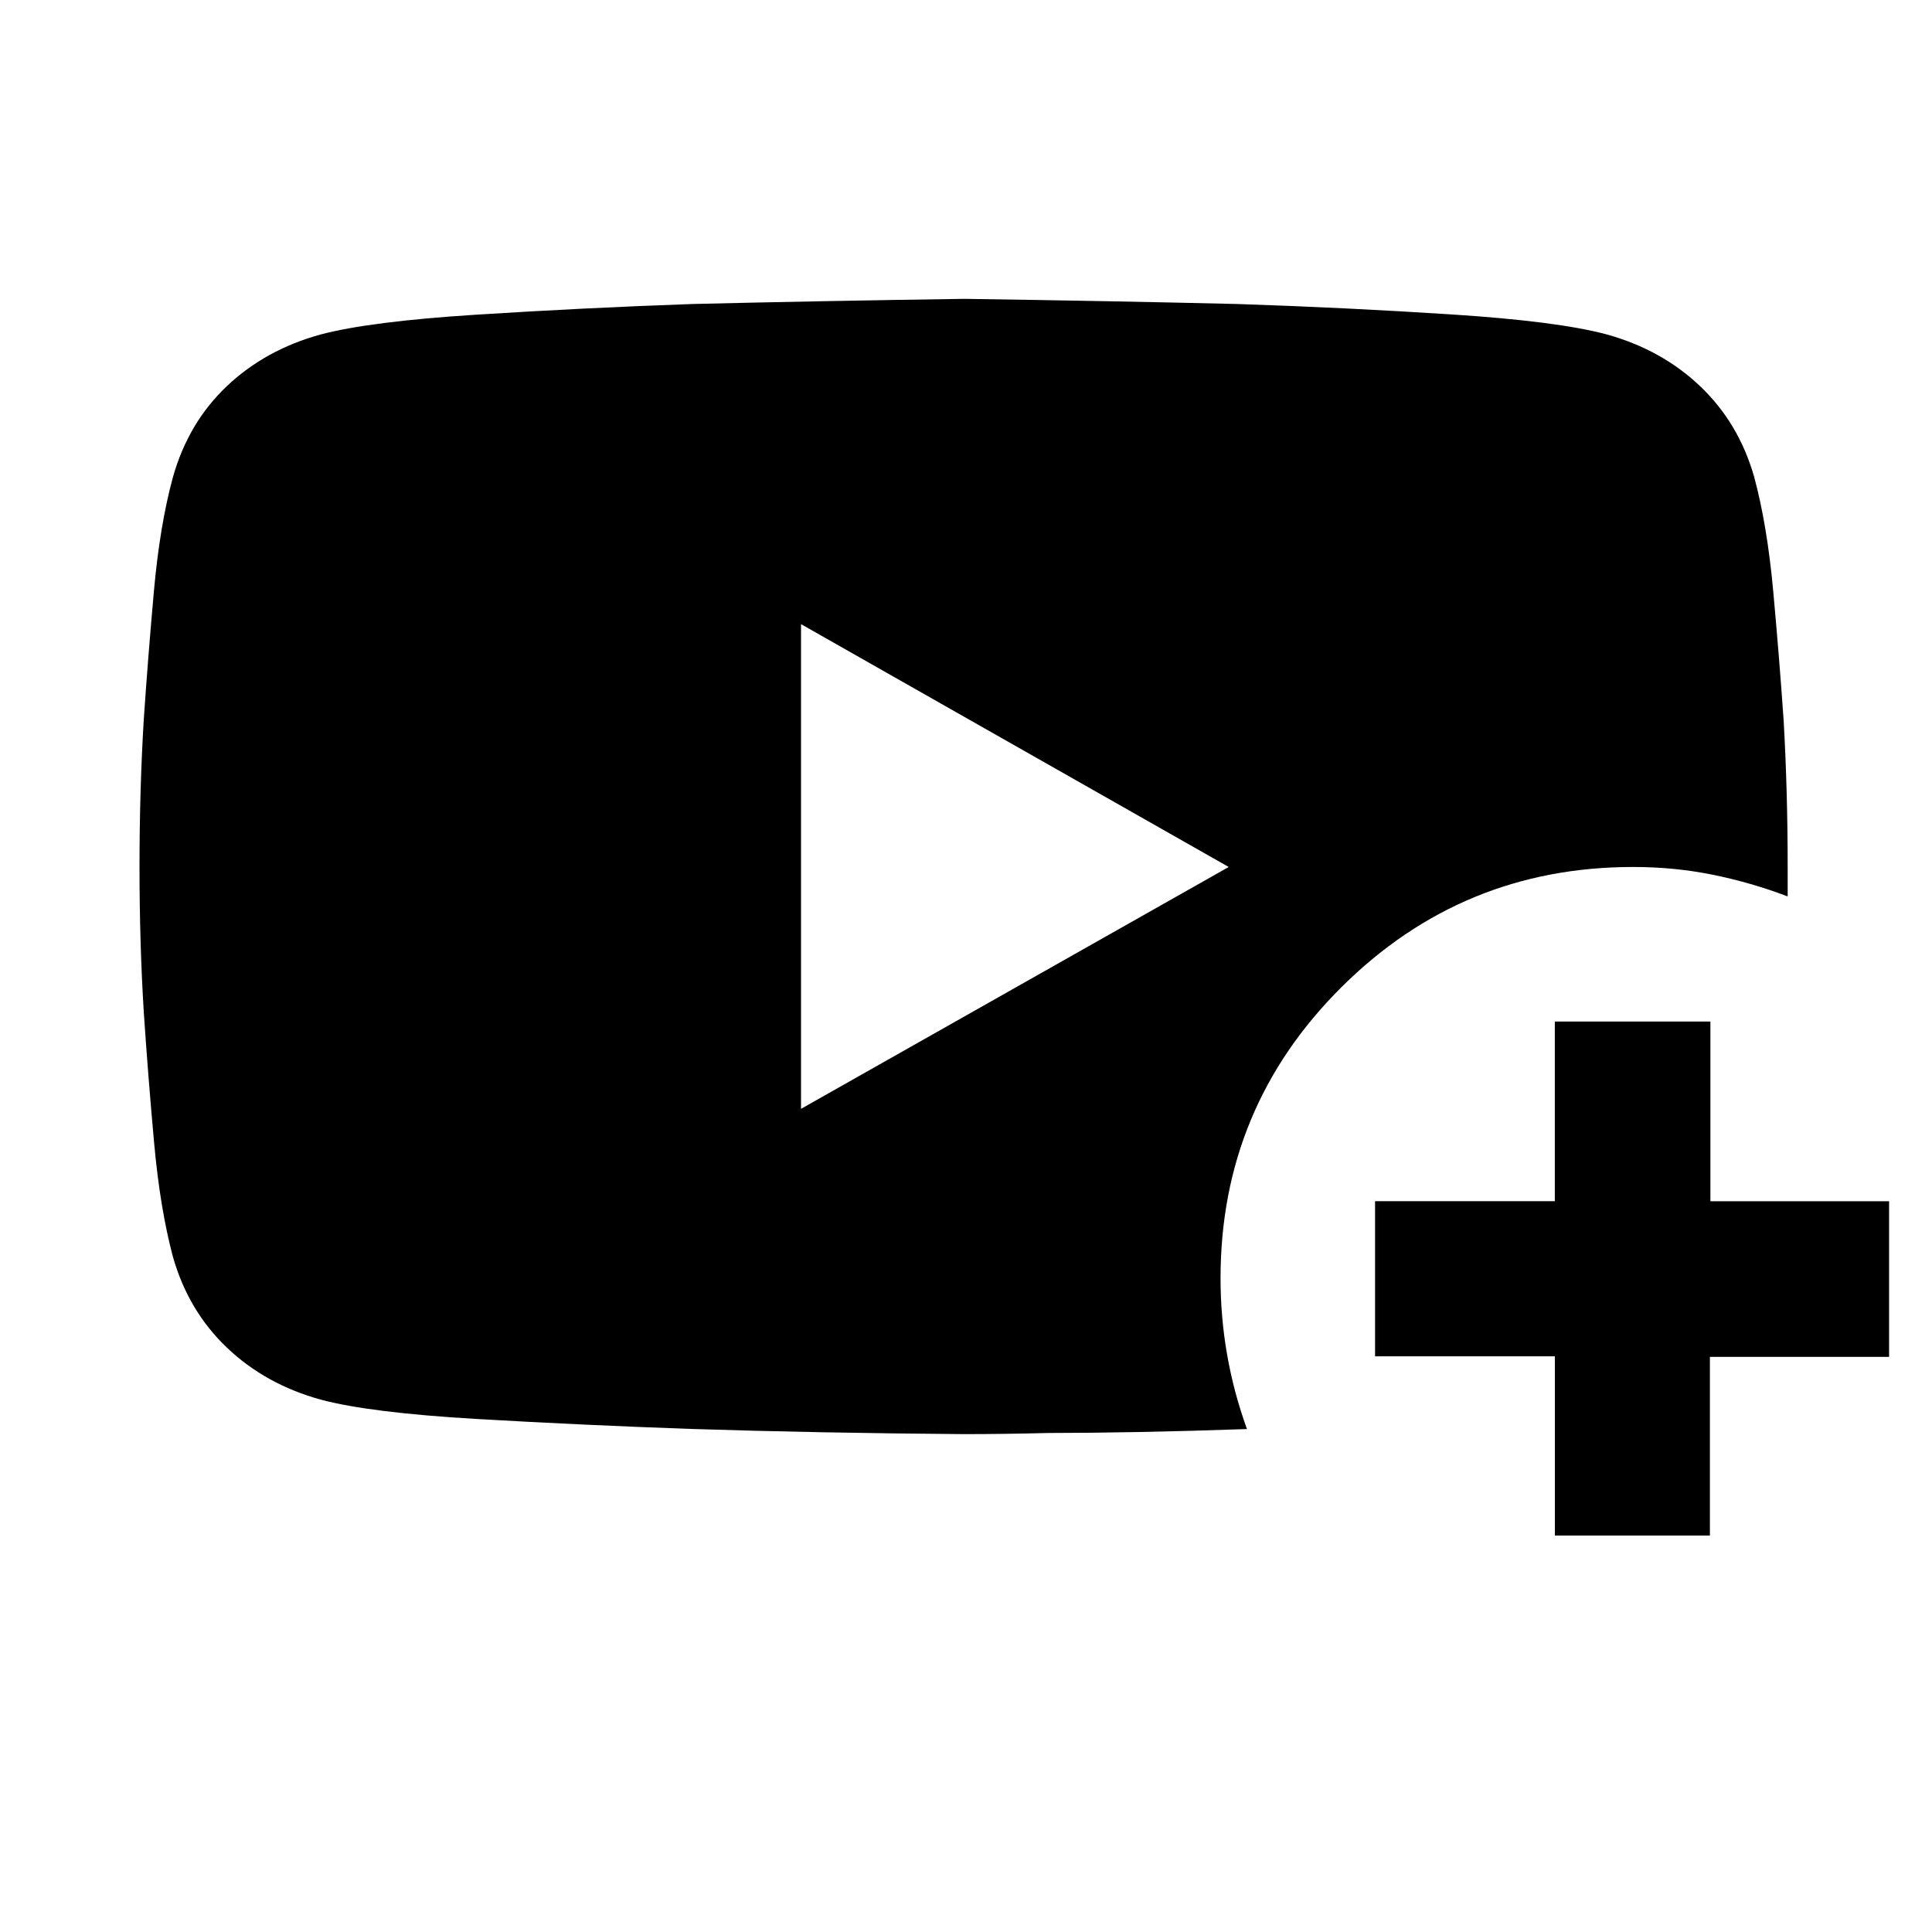<svg xmlns="http://www.w3.org/2000/svg" height="20" viewBox="0 -960 960 960" width="20"><path d="M619.61-249.91q-28.13.98-53.47 1.47-25.33.48-44.97.48-22.61.57-42.37.57-72.66-.57-135.17-2.57-53.96-1.88-106.89-4.97-52.92-3.09-77.27-9.58-27.51-7.56-46.7-25.84-19.19-18.29-26.82-45.06-6.39-23.87-9.38-56.8-2.98-32.94-5.11-64.6-2.14-34.7-2.14-72.49 0-37.79 2.11-73.05 2.1-30.89 5.03-63.72 2.93-32.82 9.45-56.77 7.61-27.07 26.79-45.26 19.18-18.18 46.68-25.71 24.33-6.45 77.25-9.82 52.91-3.38 107.37-5.31 62.44-1.5 135.13-2.56 72.69 1.06 135.73 2.56 53.81 1.78 106.37 5.18 52.56 3.39 76.9 9.87 27.52 7.57 46.71 25.85 19.19 18.29 26.81 45.06 6.46 23.9 9.47 56.88 3.01 32.98 5.16 64.06 2 35.19 2 72.44v15.03q-18.09-6.88-37.13-10.75-19.04-3.88-39.69-3.88-84.91 0-144.95 59.78-60.03 59.77-60.03 144.58 0 19.3 3.28 38.04t9.85 36.89ZM398.02-409.02 610.54-529.2 398.02-649.87v240.85ZM772.61-197v-89.06h-89.35v-77.07h89.32v-89.28h77.31v89.31h88.79v77.32h-89.04V-197h-77.03Z"/></svg>